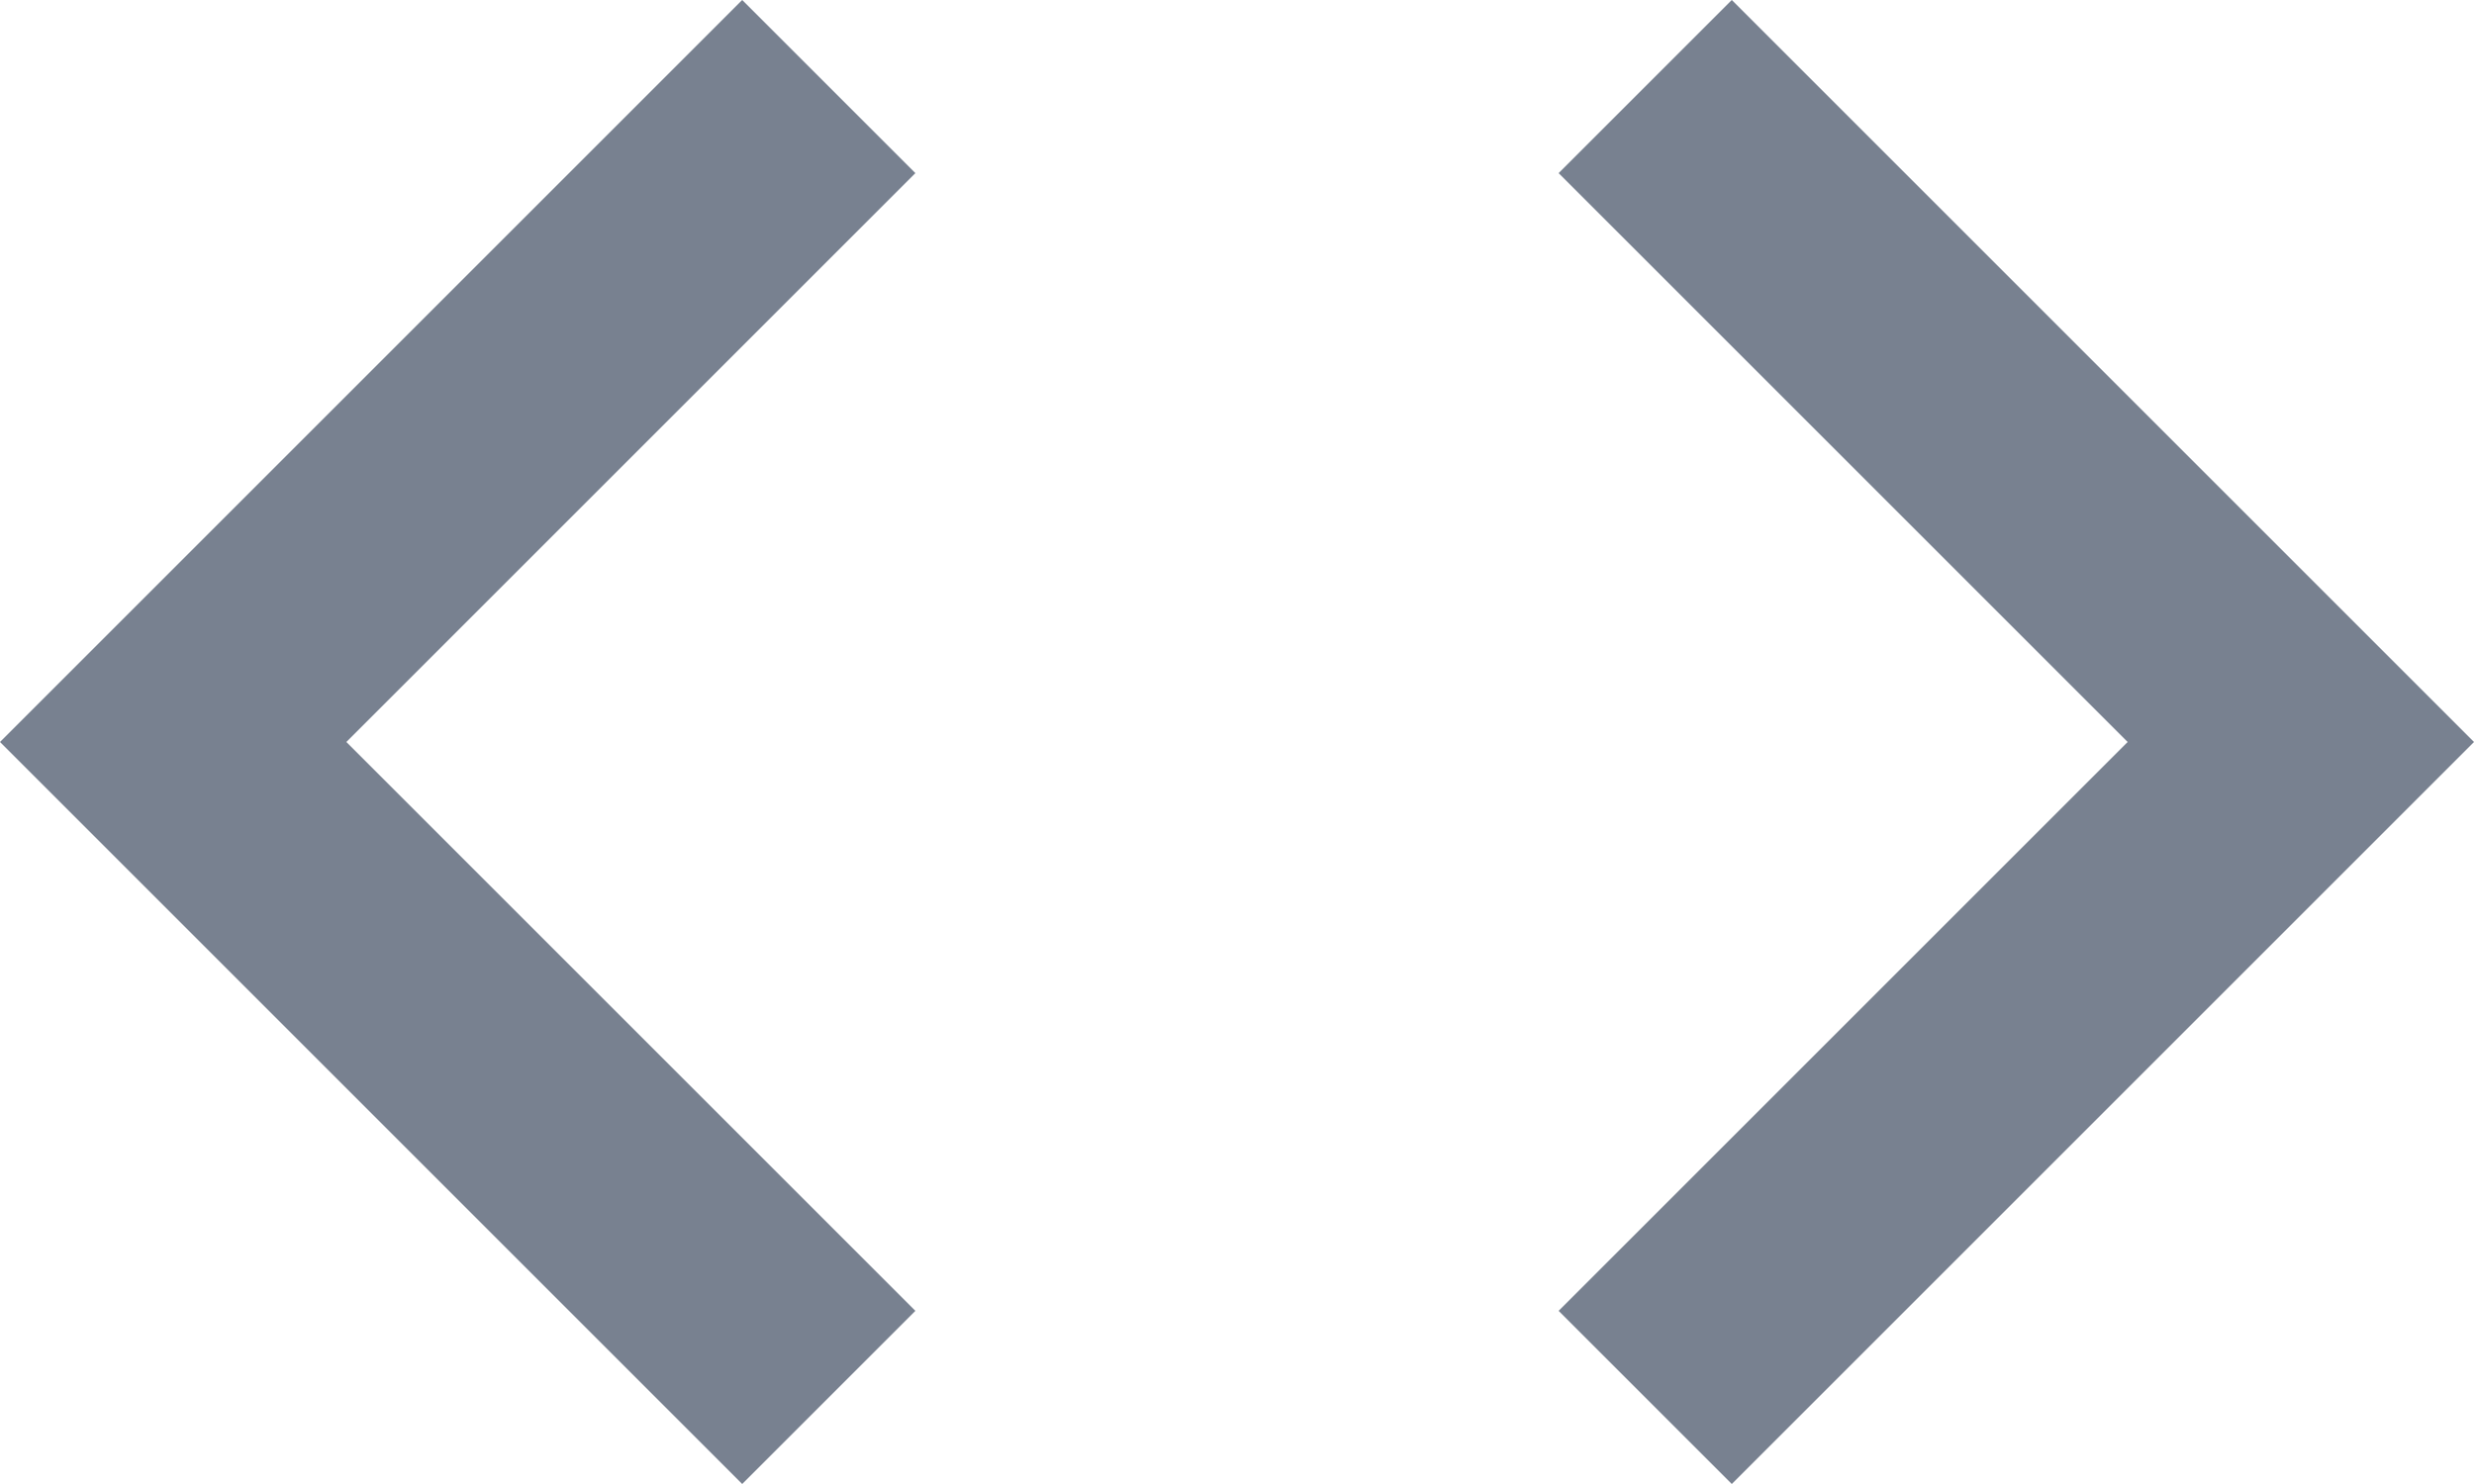<svg id="ic_code_24px" xmlns="http://www.w3.org/2000/svg" width="20" height="12" viewBox="0 0 20 12">
  <path id="ic_code_24px-2" data-name="ic_code_24px" d="M9.4,16.6,4.8,12,9.4,7.4,8,6,2,12l6,6Zm5.2,0L19.2,12,14.6,7.4,16,6l6,6-6,6-1.4-1.4Z" transform="translate(-2 -6)" fill="#788190"/>
</svg>
